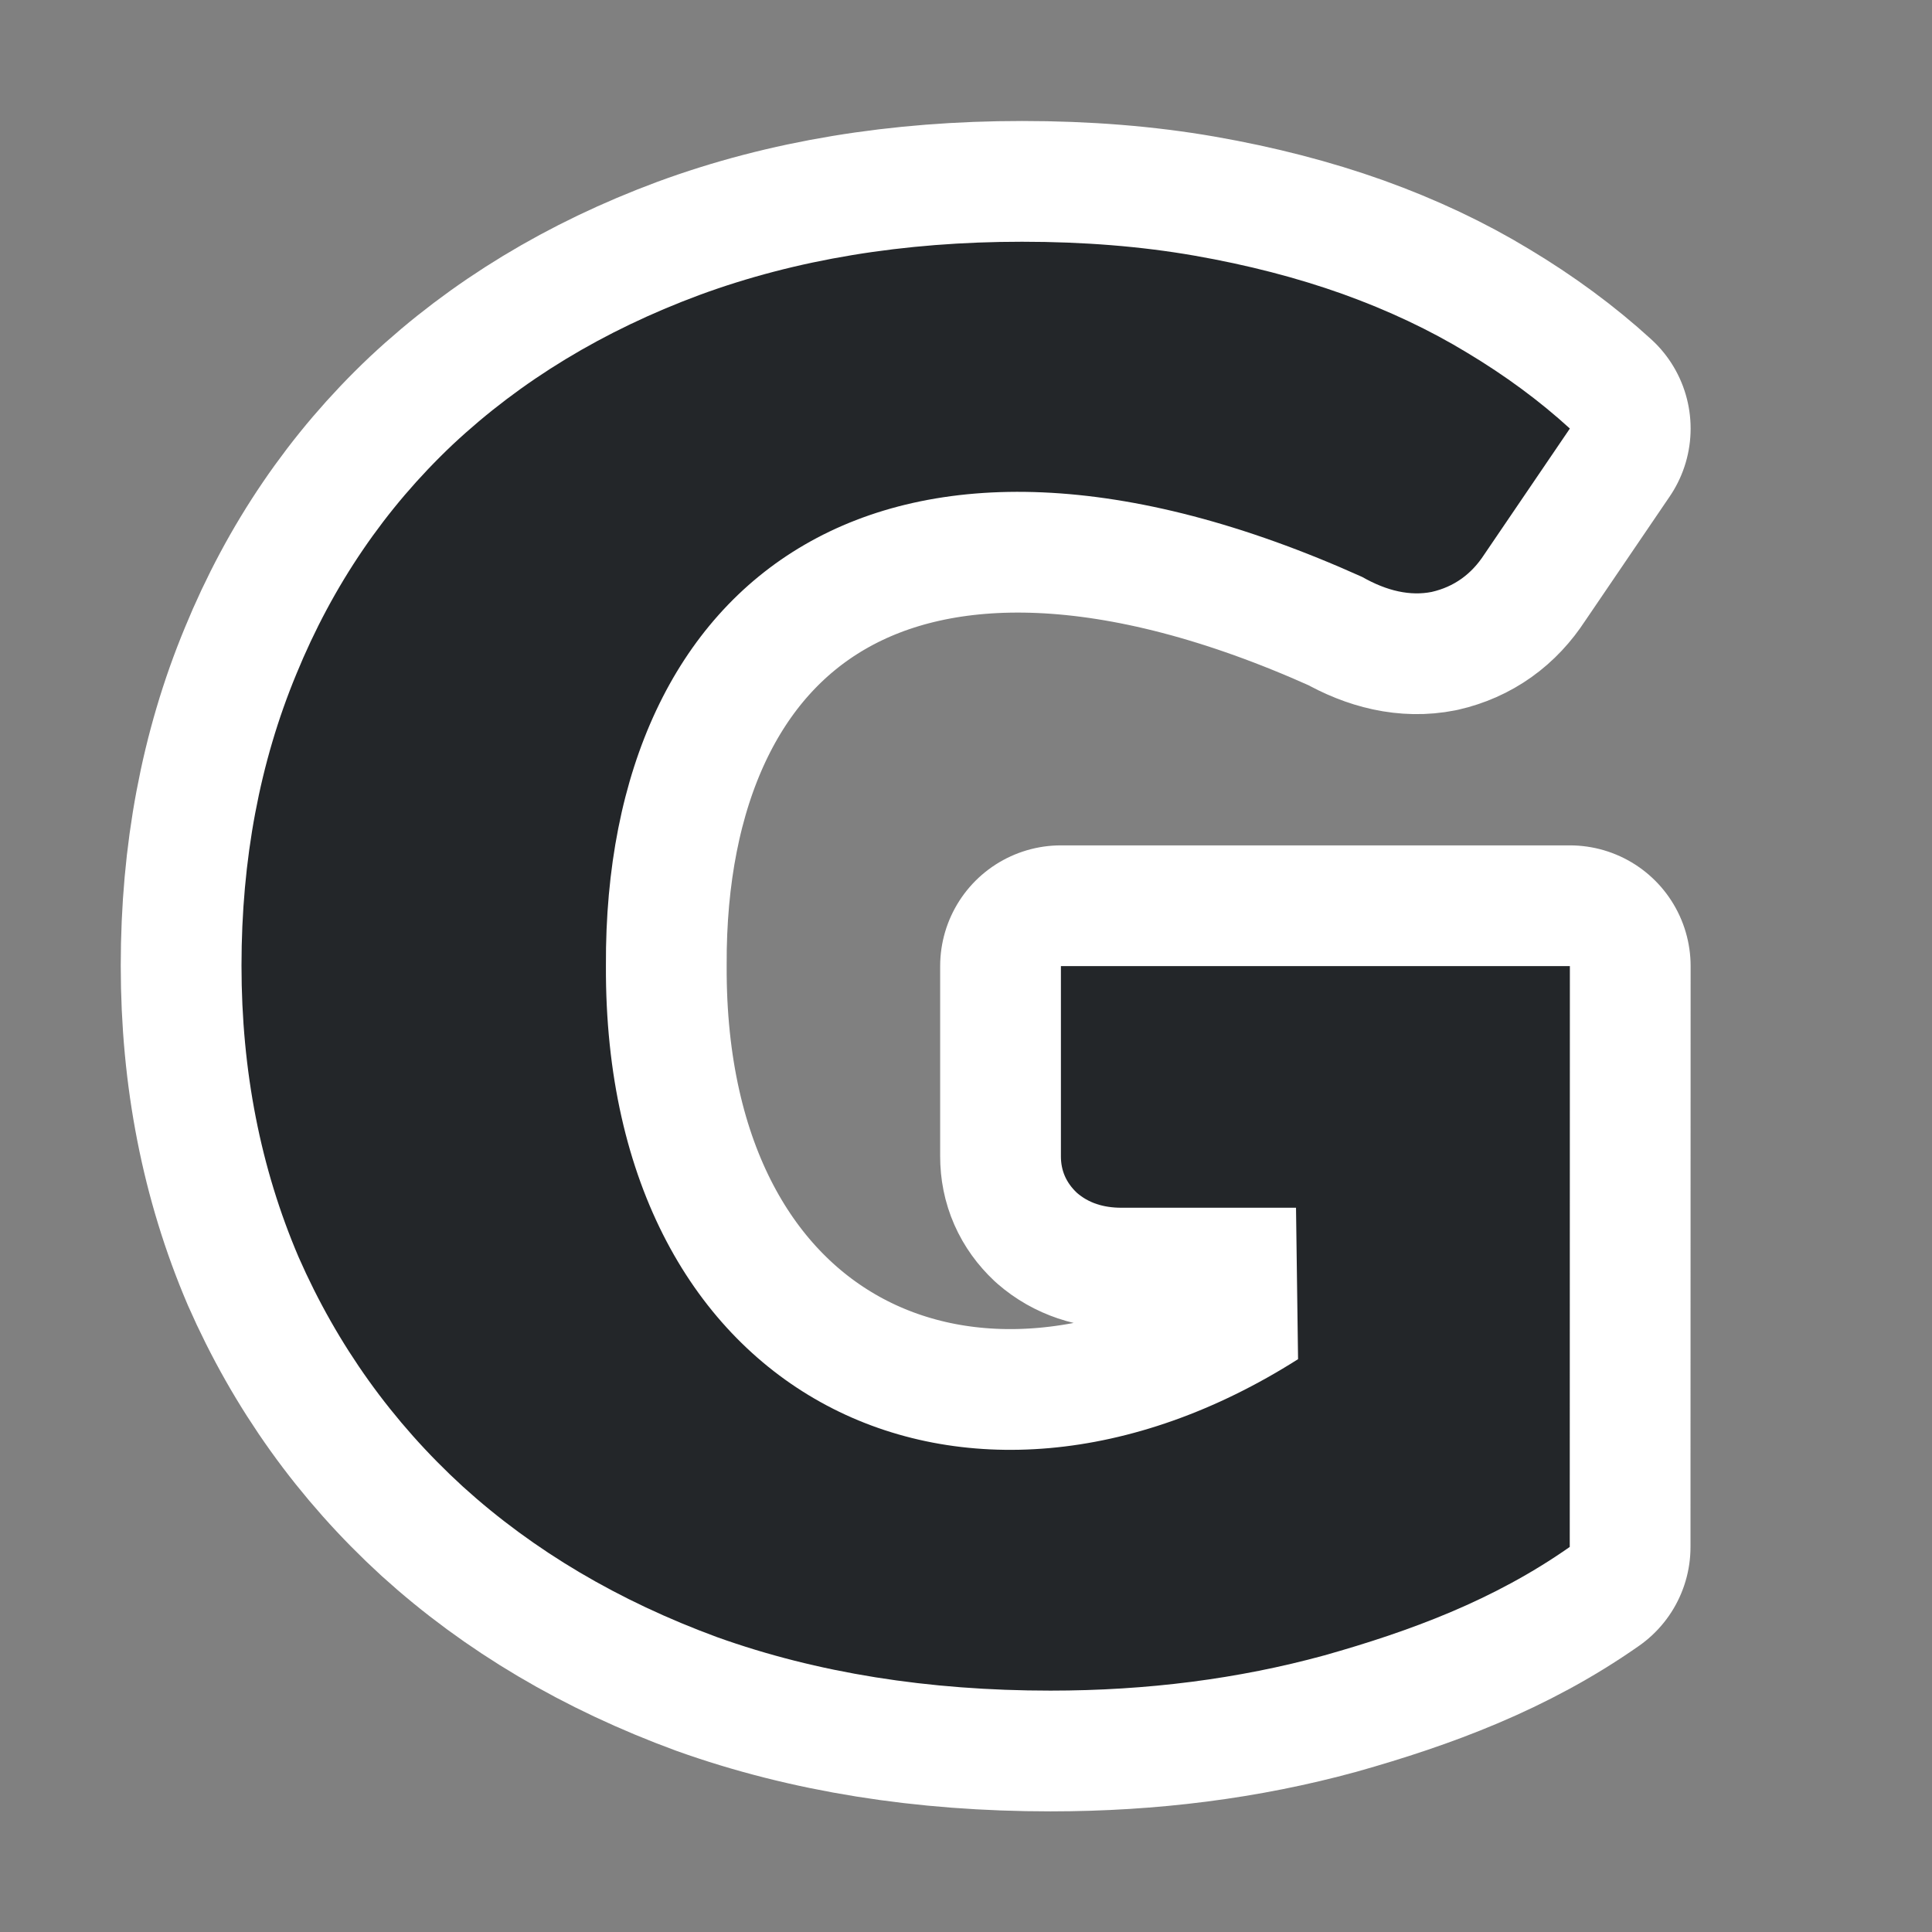 <?xml version="1.0" encoding="UTF-8" standalone="no"?>
<svg
   xmlns:dc="http://purl.org/dc/elements/1.1/"
   xmlns:cc="http://creativecommons.org/ns#"
   xmlns:rdf="http://www.w3.org/1999/02/22-rdf-syntax-ns#"
   xmlns:svg="http://www.w3.org/2000/svg"
   xmlns="http://www.w3.org/2000/svg"
   xmlns:sodipodi="http://sodipodi.sourceforge.net/DTD/sodipodi-0.dtd"
   xmlns:inkscape="http://www.inkscape.org/namespaces/inkscape"
   viewBox="0 0 16 16"
   version="1.1"
   id="svg4"
   sodipodi:docname="sc_bold.svg"
   inkscape:version="0.92.4 (5da689c313, 2019-01-14)"
   inkscape:export-filename="/home/jupiter007/Libreoffice yaru theme fullcolor/build/cmd/fr/sc_bold.png"
   inkscape:export-xdpi="96"
   inkscape:export-ydpi="96">
  <rect x="0" y="0" width="16" height="16" fill="#808080" stroke="none"/>
  <defs
     id="defs8" />
  <sodipodi:namedview
     pagecolor="#ffffff"
     bordercolor="#666666"
     borderopacity="1"
     objecttolerance="10"
     gridtolerance="10"
     guidetolerance="10"
     inkscape:pageopacity="0"
     inkscape:pageshadow="2"
     inkscape:window-width="1920"
     inkscape:window-height="1011"
     id="namedview6"
     showgrid="false"
     inkscape:zoom="14.75"
     inkscape:cx="-29.898305"
     inkscape:cy="6.2711865"
     inkscape:window-x="0"
     inkscape:window-y="32"
     inkscape:window-maximized="1"
     inkscape:current-layer="svg4" />
  <path
     style="fill:#ffffff;fill-opacity:1;stroke:#ffffff;stroke-opacity:1;stroke-width:2;stroke-miterlimit:4;stroke-dasharray:none;stroke-linejoin:round"
     fill="#232629"
     id="path823"
     d="m13 12.811c-.63.442-1.32.697-2.032.898-.712.195-1.468.292-2.268.292-1.014 0-1.934-.147-2.759-.442-.819-.301-1.521-.716-2.107-1.247-.586-.536-1.04-1.17-1.361-1.901-.315-.737-.473-1.542-.473-2.414 0-.878.151-1.683.454-2.414.302-.737.734-1.371 1.295-1.901.567-.531 1.247-.943 2.041-1.238.8-.295 1.692-.442 2.674-.442.51 0 .986.038 1.427.115.441.077.851.183 1.229.318.378.136.721.298 1.03.486.315.189.599.398.851.628l-.709 1.043c-.107.165-.252.268-.435.31-.176.035-.369-.006-.576-.124-3.947-1.777-6.28-.007-6.263 3.219-.017 3.623 2.983 5.004 5.732 3.259l-.017-1.254h-1.446c-.151 0-.274-.041-.369-.124-.088-.083-.132-.183-.132-.301v-1.576h4.215z" />
  <path
     d="m13 12.811c-.63.442-1.32.697-2.032.898-.712.195-1.468.292-2.268.292-1.014 0-1.934-.147-2.759-.442-.819-.301-1.521-.716-2.107-1.247-.586-.536-1.04-1.17-1.361-1.901-.315-.737-.473-1.542-.473-2.414 0-.878.151-1.683.454-2.414.302-.737.734-1.371 1.295-1.901.567-.531 1.247-.943 2.041-1.238.8-.295 1.692-.442 2.674-.442.51 0 .986.038 1.427.115.441.077.851.183 1.229.318.378.136.721.298 1.03.486.315.189.599.398.851.628l-.709 1.043c-.107.165-.252.268-.435.31-.176.035-.369-.006-.576-.124-3.947-1.777-6.28-.007-6.263 3.219-.017 3.623 2.983 5.004 5.732 3.259l-.017-1.254h-1.446c-.151 0-.274-.041-.369-.124-.088-.083-.132-.183-.132-.301v-1.576h4.215z"
     id="path2"
     fill="#232629"
     style="fill:#232629;fill-opacity:1" />
</svg>
